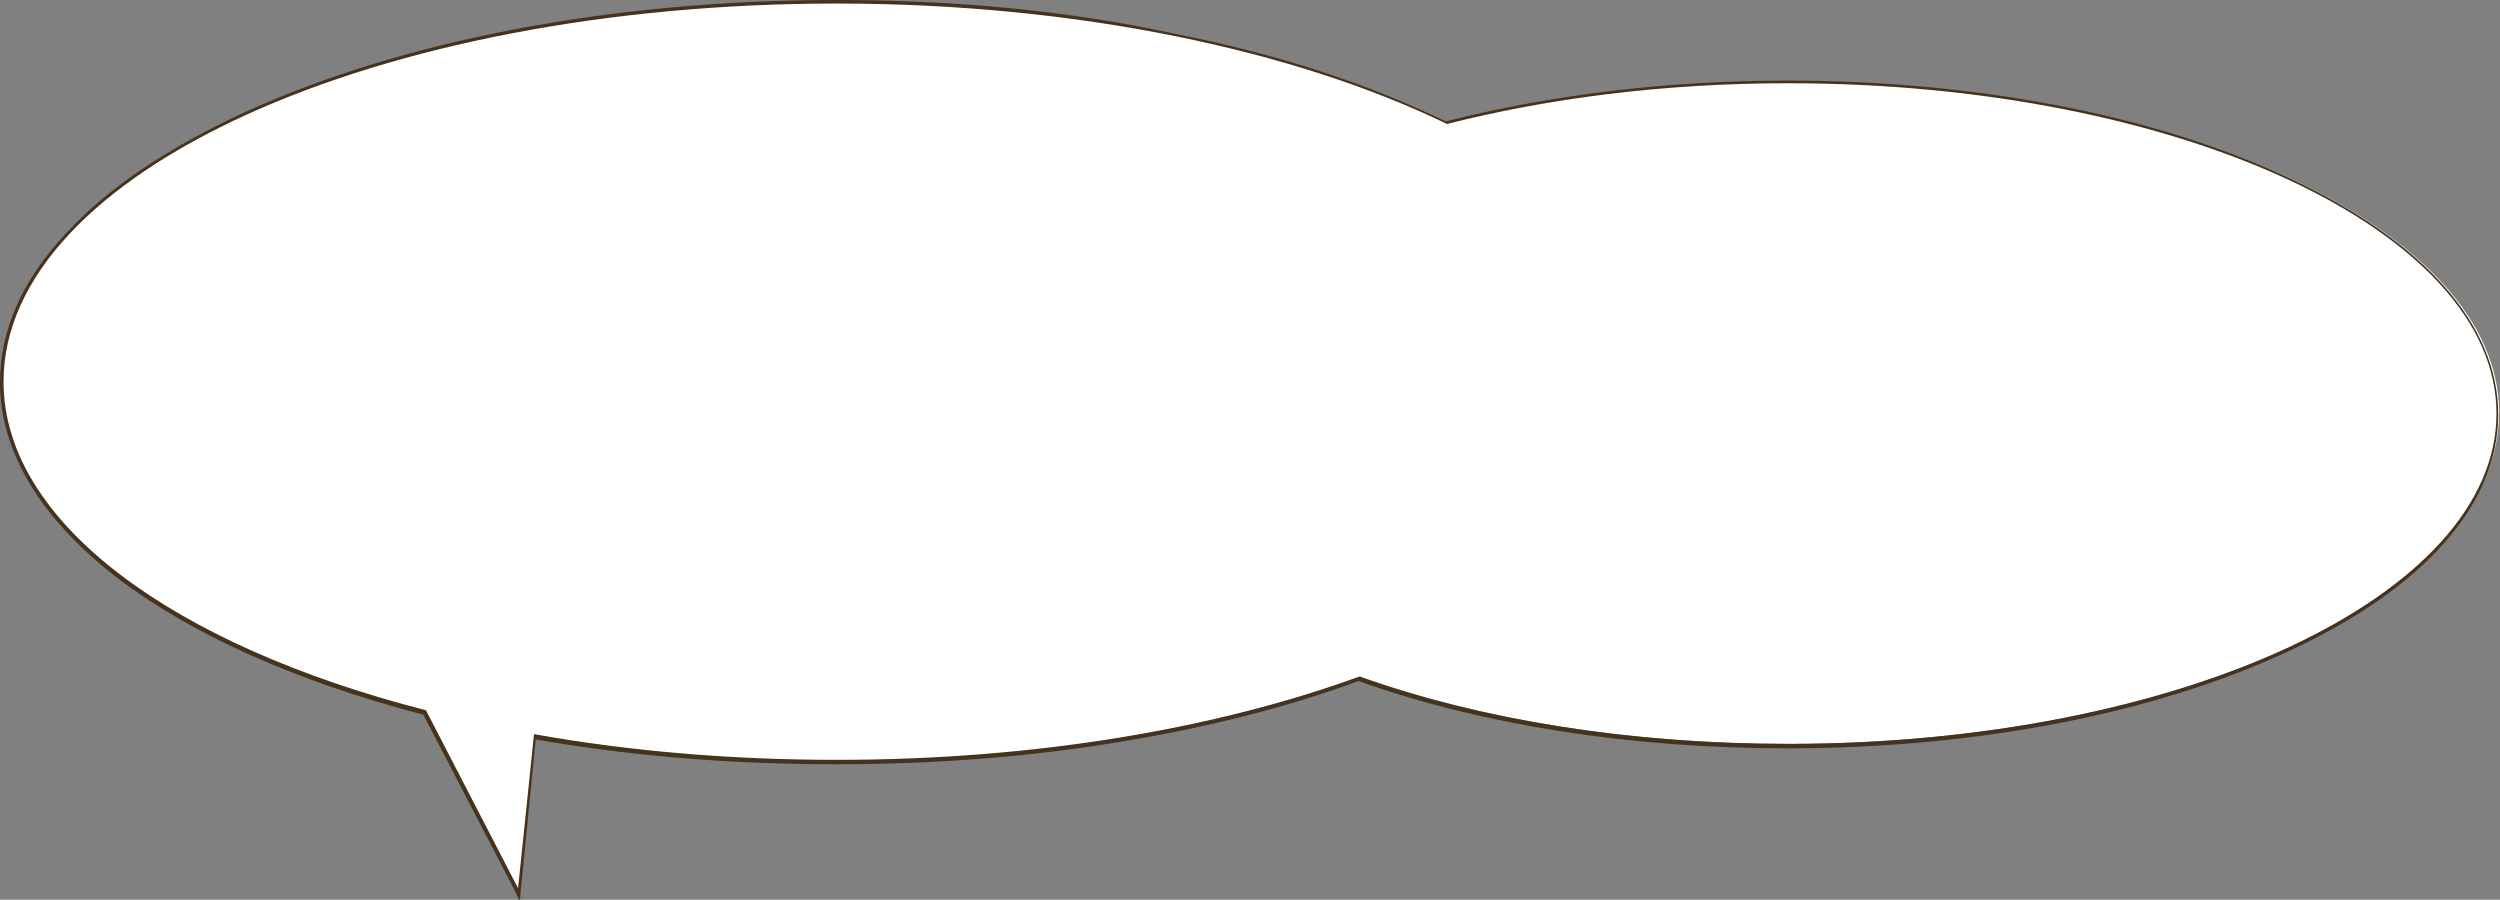 <?xml version="1.0" encoding="utf-8"?>
<svg version="1.1" id="Layer_1" xmlns="http://www.w3.org/2000/svg" xmlns:xlink="http://www.w3.org/1999/xlink" x="0px" y="0px"
	 viewBox="0 0 282.3 101.6" style="enable-background:new 0 0 282.3 101.6;">
<rect x="0" y="0" width="282.3" height="101.6" fill="#808080" stroke="none"/>
<style type="text/css">.st0{fill:#FFFFFF;}.st1{fill:#46321D;}</style>
<path class="st0" d="M47.9,80.4c-14.2-3.7-26.2-9-34.5-15.4C4.7,58.4,0.2,50.8,0.2,43.1c0-11.5,9.8-22.3,27.7-30.4
	C45.7,4.6,69.4,0.2,94.5,0.2c26,0,51.2,5,69,13.6c11.7-3,25-4.6,38.5-4.6c44.2,0,80.2,16.8,80.2,37.4s-36,37.4-80.2,37.4
	c-17.6,0-34.4-2.6-48.4-7.6c-16.7,6.1-37.6,9.5-59,9.5c-11.8,0-23.2-1-34.1-2.9l-1.8,17.8L47.9,80.4L47.9,80.4z"/>
<path class="st1" d="M94.5,0.4c27.2,0,51.8,5.3,68.9,13.6c11.4-2.9,24.5-4.6,38.5-4.6c44.2,0,80,16.7,80,37.3s-35.8,37.3-80,37.3
	c-18.2,0-35-2.8-48.4-7.6c-16.2,5.9-36.7,9.4-59,9.4c-12.1,0-23.6-1-34.2-2.9l-1.8,17.4L48.1,80.2C19.6,72.9,0.4,59,0.4,43.1
	C0.4,19.5,42.5,0.4,94.5,0.4 M94.5,0C69.3,0,45.6,4.5,27.8,12.6c-8.7,4-15.5,8.5-20.3,13.7c-5,5.3-7.5,11-7.5,16.9
	c0,7.8,4.6,15.4,13.3,22.1c8.4,6.4,20.3,11.7,34.5,15.4l10.4,20l0.5,1.1l0.1-1.2l1.7-17.1c10.8,1.9,22.2,2.8,33.9,2.8
	c10.9,0,21.7-0.8,31.9-2.5c9.8-1.6,19-3.9,27.1-6.9c14,5,30.8,7.6,48.4,7.6c21.4,0,41.5-3.9,56.7-11c15.3-7.1,23.6-16.6,23.6-26.7
	s-8.4-19.6-23.6-26.7c-15.1-7.1-35.3-11-56.7-11c-13.5,0-26.7,1.6-38.5,4.6c-8.7-4.2-19-7.6-30.7-9.9C120.7,1.2,107.8,0,94.5,0z"/>
</svg>
